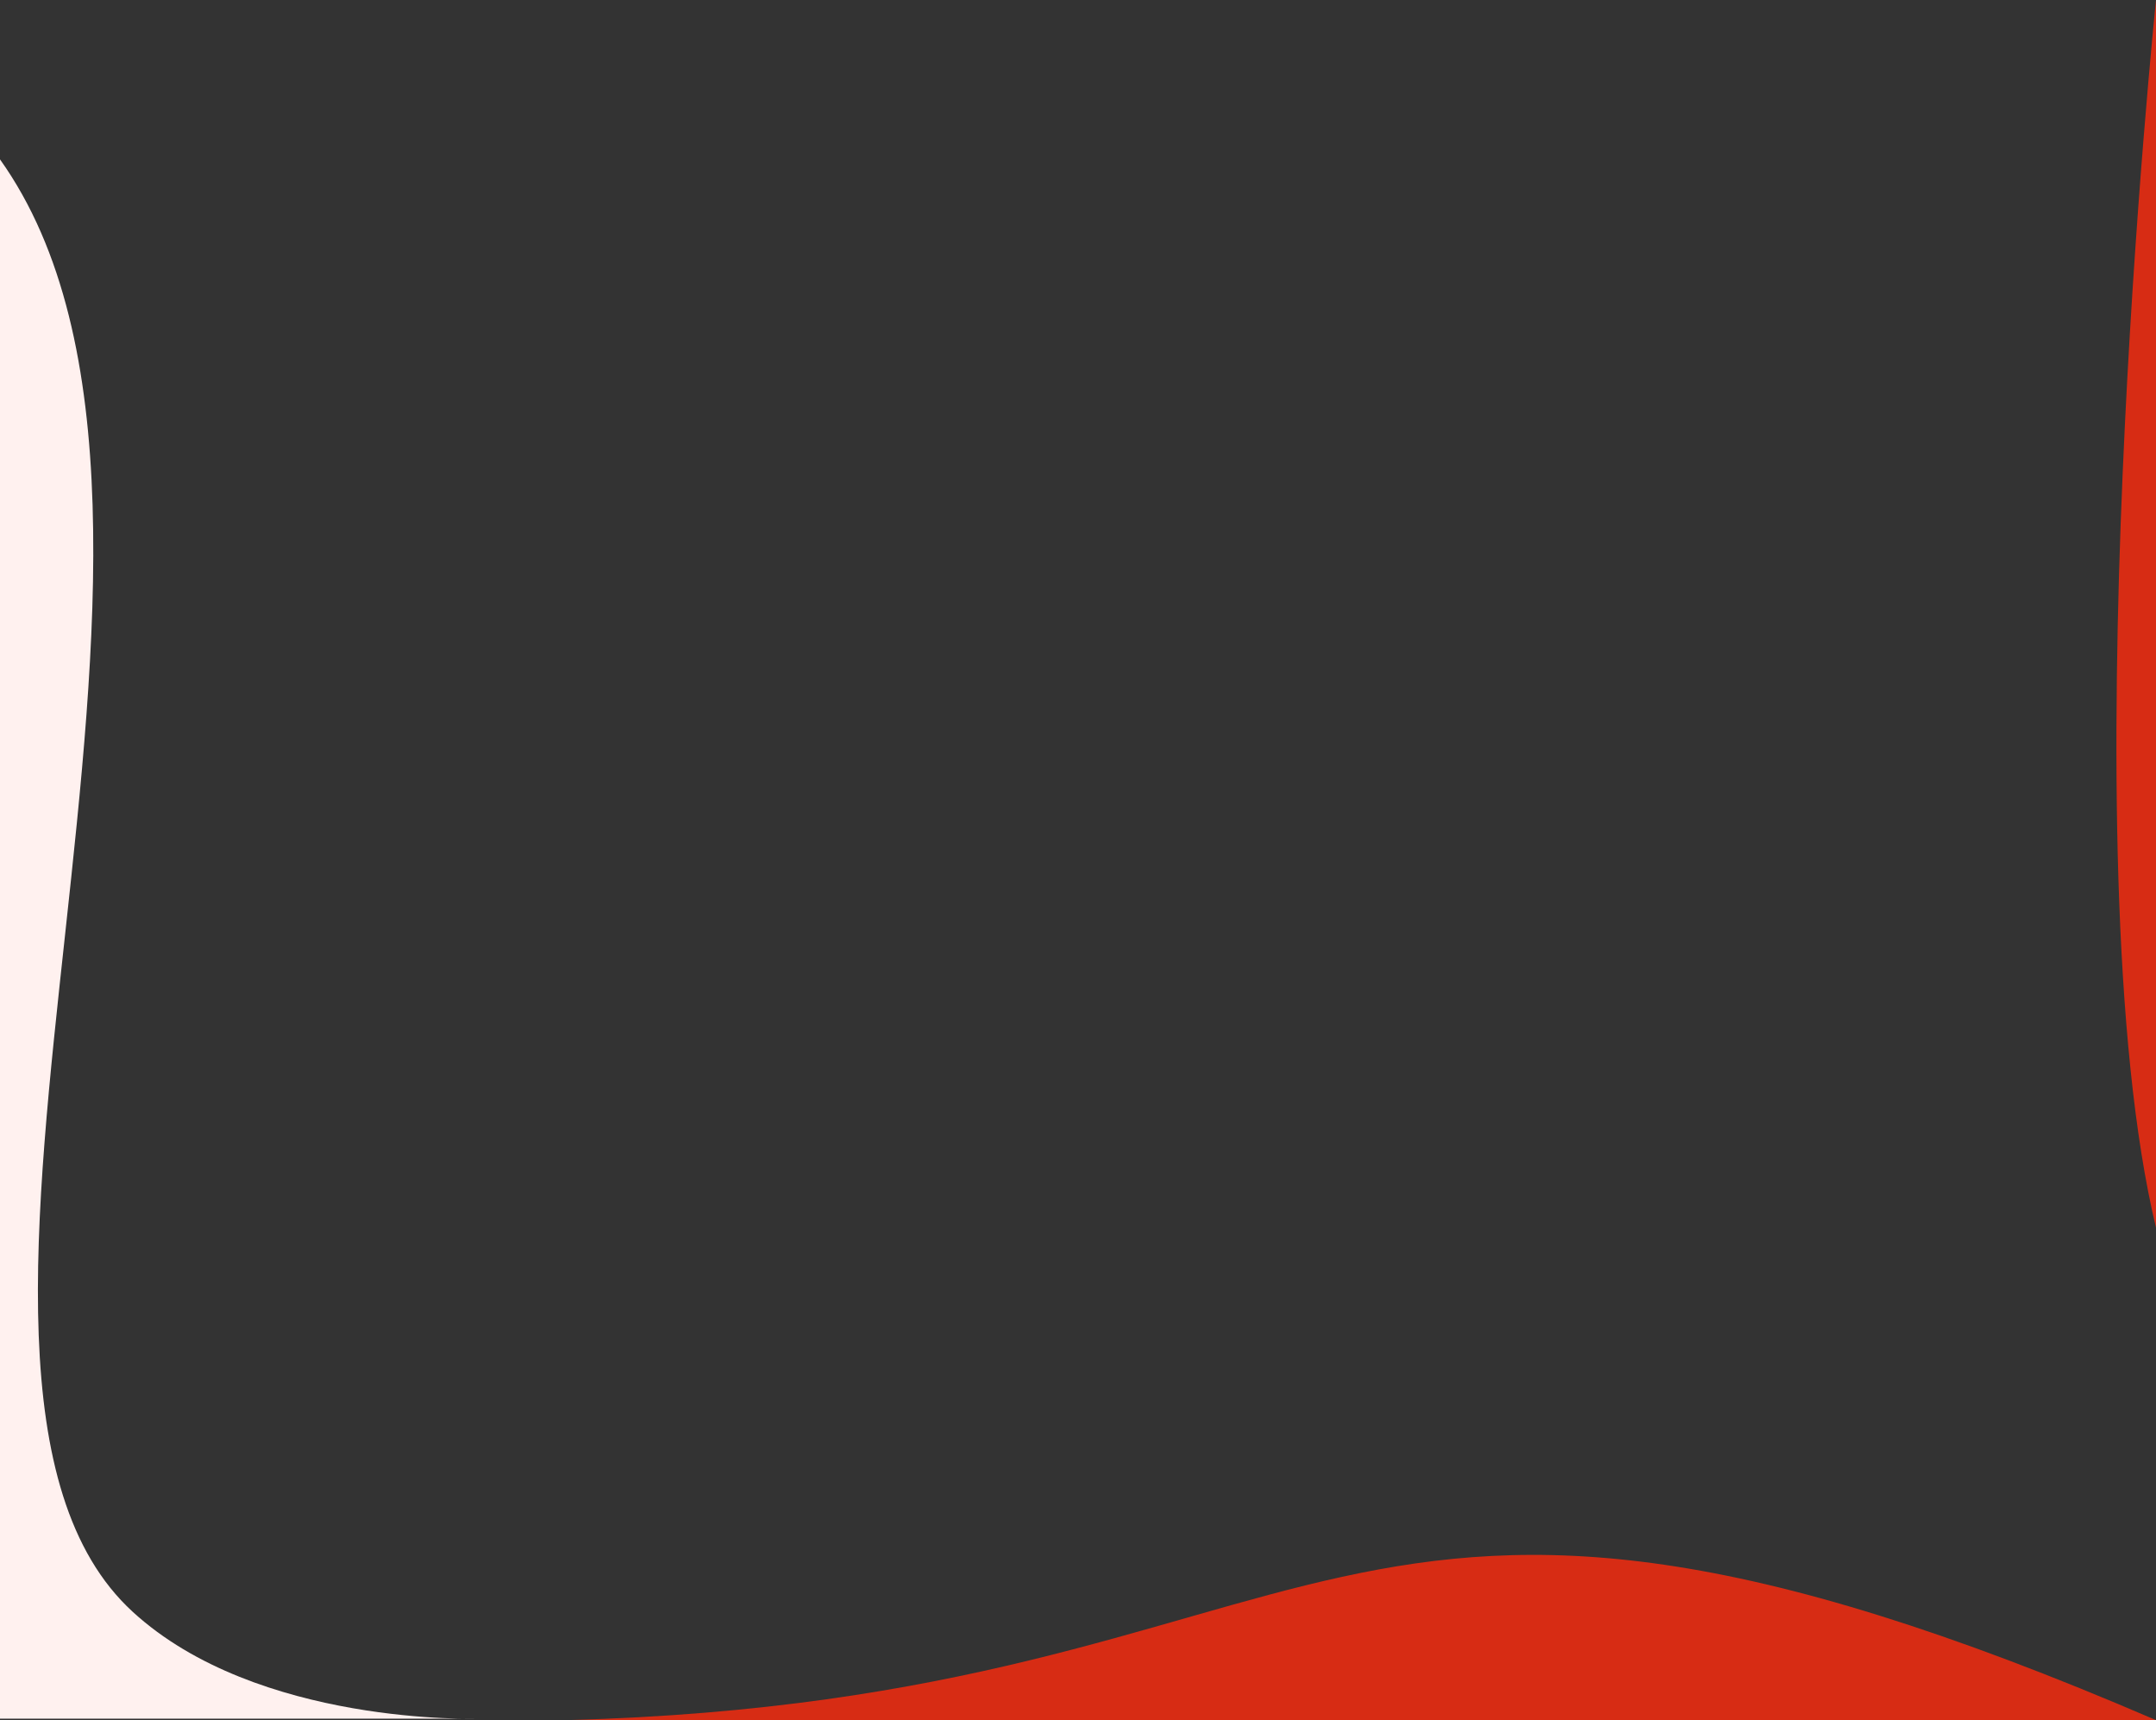 <?xml version="1.0" encoding="utf-8"?>
<!-- Generator: Adobe Illustrator 26.3.1, SVG Export Plug-In . SVG Version: 6.00 Build 0)  -->
<svg version="1.1" id="Layer_1" xmlns="http://www.w3.org/2000/svg" xmlns:xlink="http://www.w3.org/1999/xlink" x="0px" y="0px"
	 viewBox="0 0 1920 1531.5" style="enable-background:new 0 0 1920 1531.5;" xml:space="preserve">
<rect x="0" y="0" width="1920" height="1531.5" fill="#333333" stroke="none"/>
<style type="text/css">
	.st0{fill:#FFF1EF;}
	.st1{fill:#D72C14;}
</style>
<path id="Path_87" class="st0" d="M0,141.9C228.6,462.6-112.6,1223.4,118.1,1435c111.2,102,308.1,95.2,308.1,95.2H0V141.9z"/>
<path id="Path_89" class="st1" d="M1920,1531.5c-745.8-321.5-715.9-18.6-1415.1,0H1920z"/>
<path id="Path_91" class="st1" d="M1920,1093.1V0C1920,0,1840.7,762.8,1920,1093.1z"/>
</svg>

